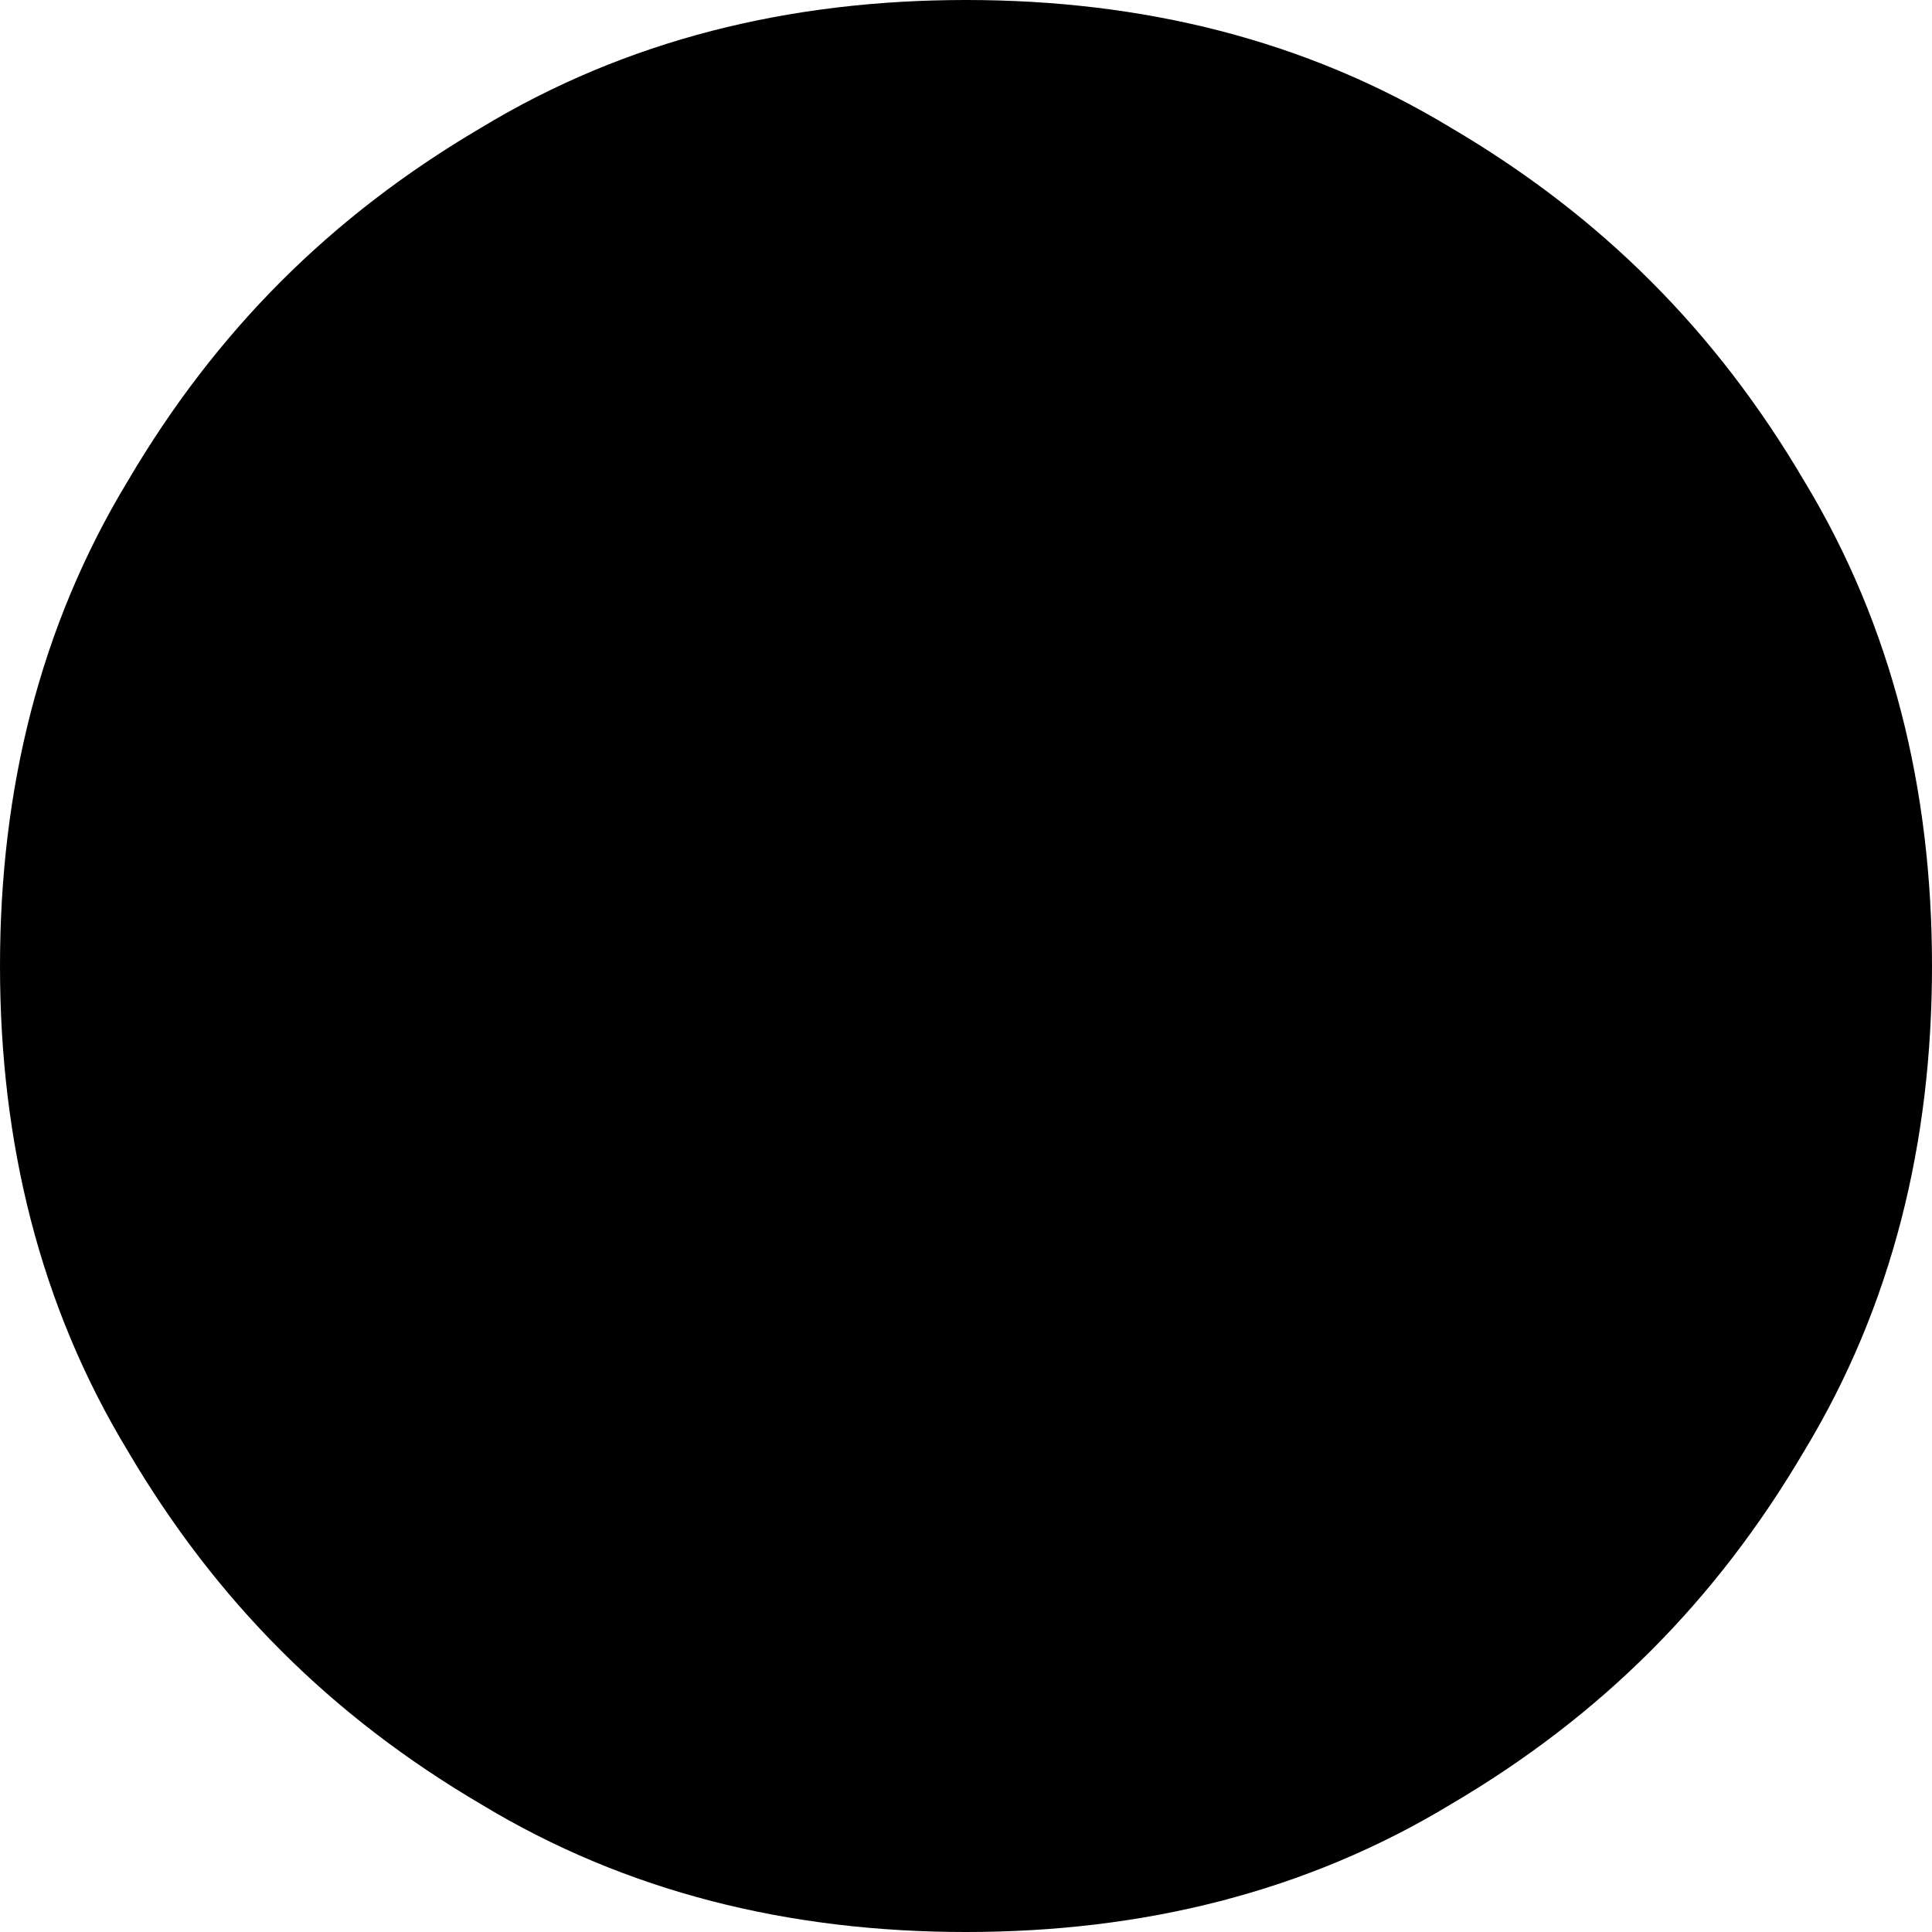 <svg xmlns="http://www.w3.org/2000/svg" xml:space="preserve" viewBox="37 37 438 438"><path d="M475 256c0 40-9 77-29 110-20 34-46 60-80 80-33 20-70 29-110 29s-77-9-110-29c-34-20-60-46-80-80-20-33-29-70-29-110s9-77 29-110c20-34 46-60 80-80 33-20 70-29 110-29s77 9 110 29c34 20 60 46 80 80 20 33 29 70 29 110z"/></svg>